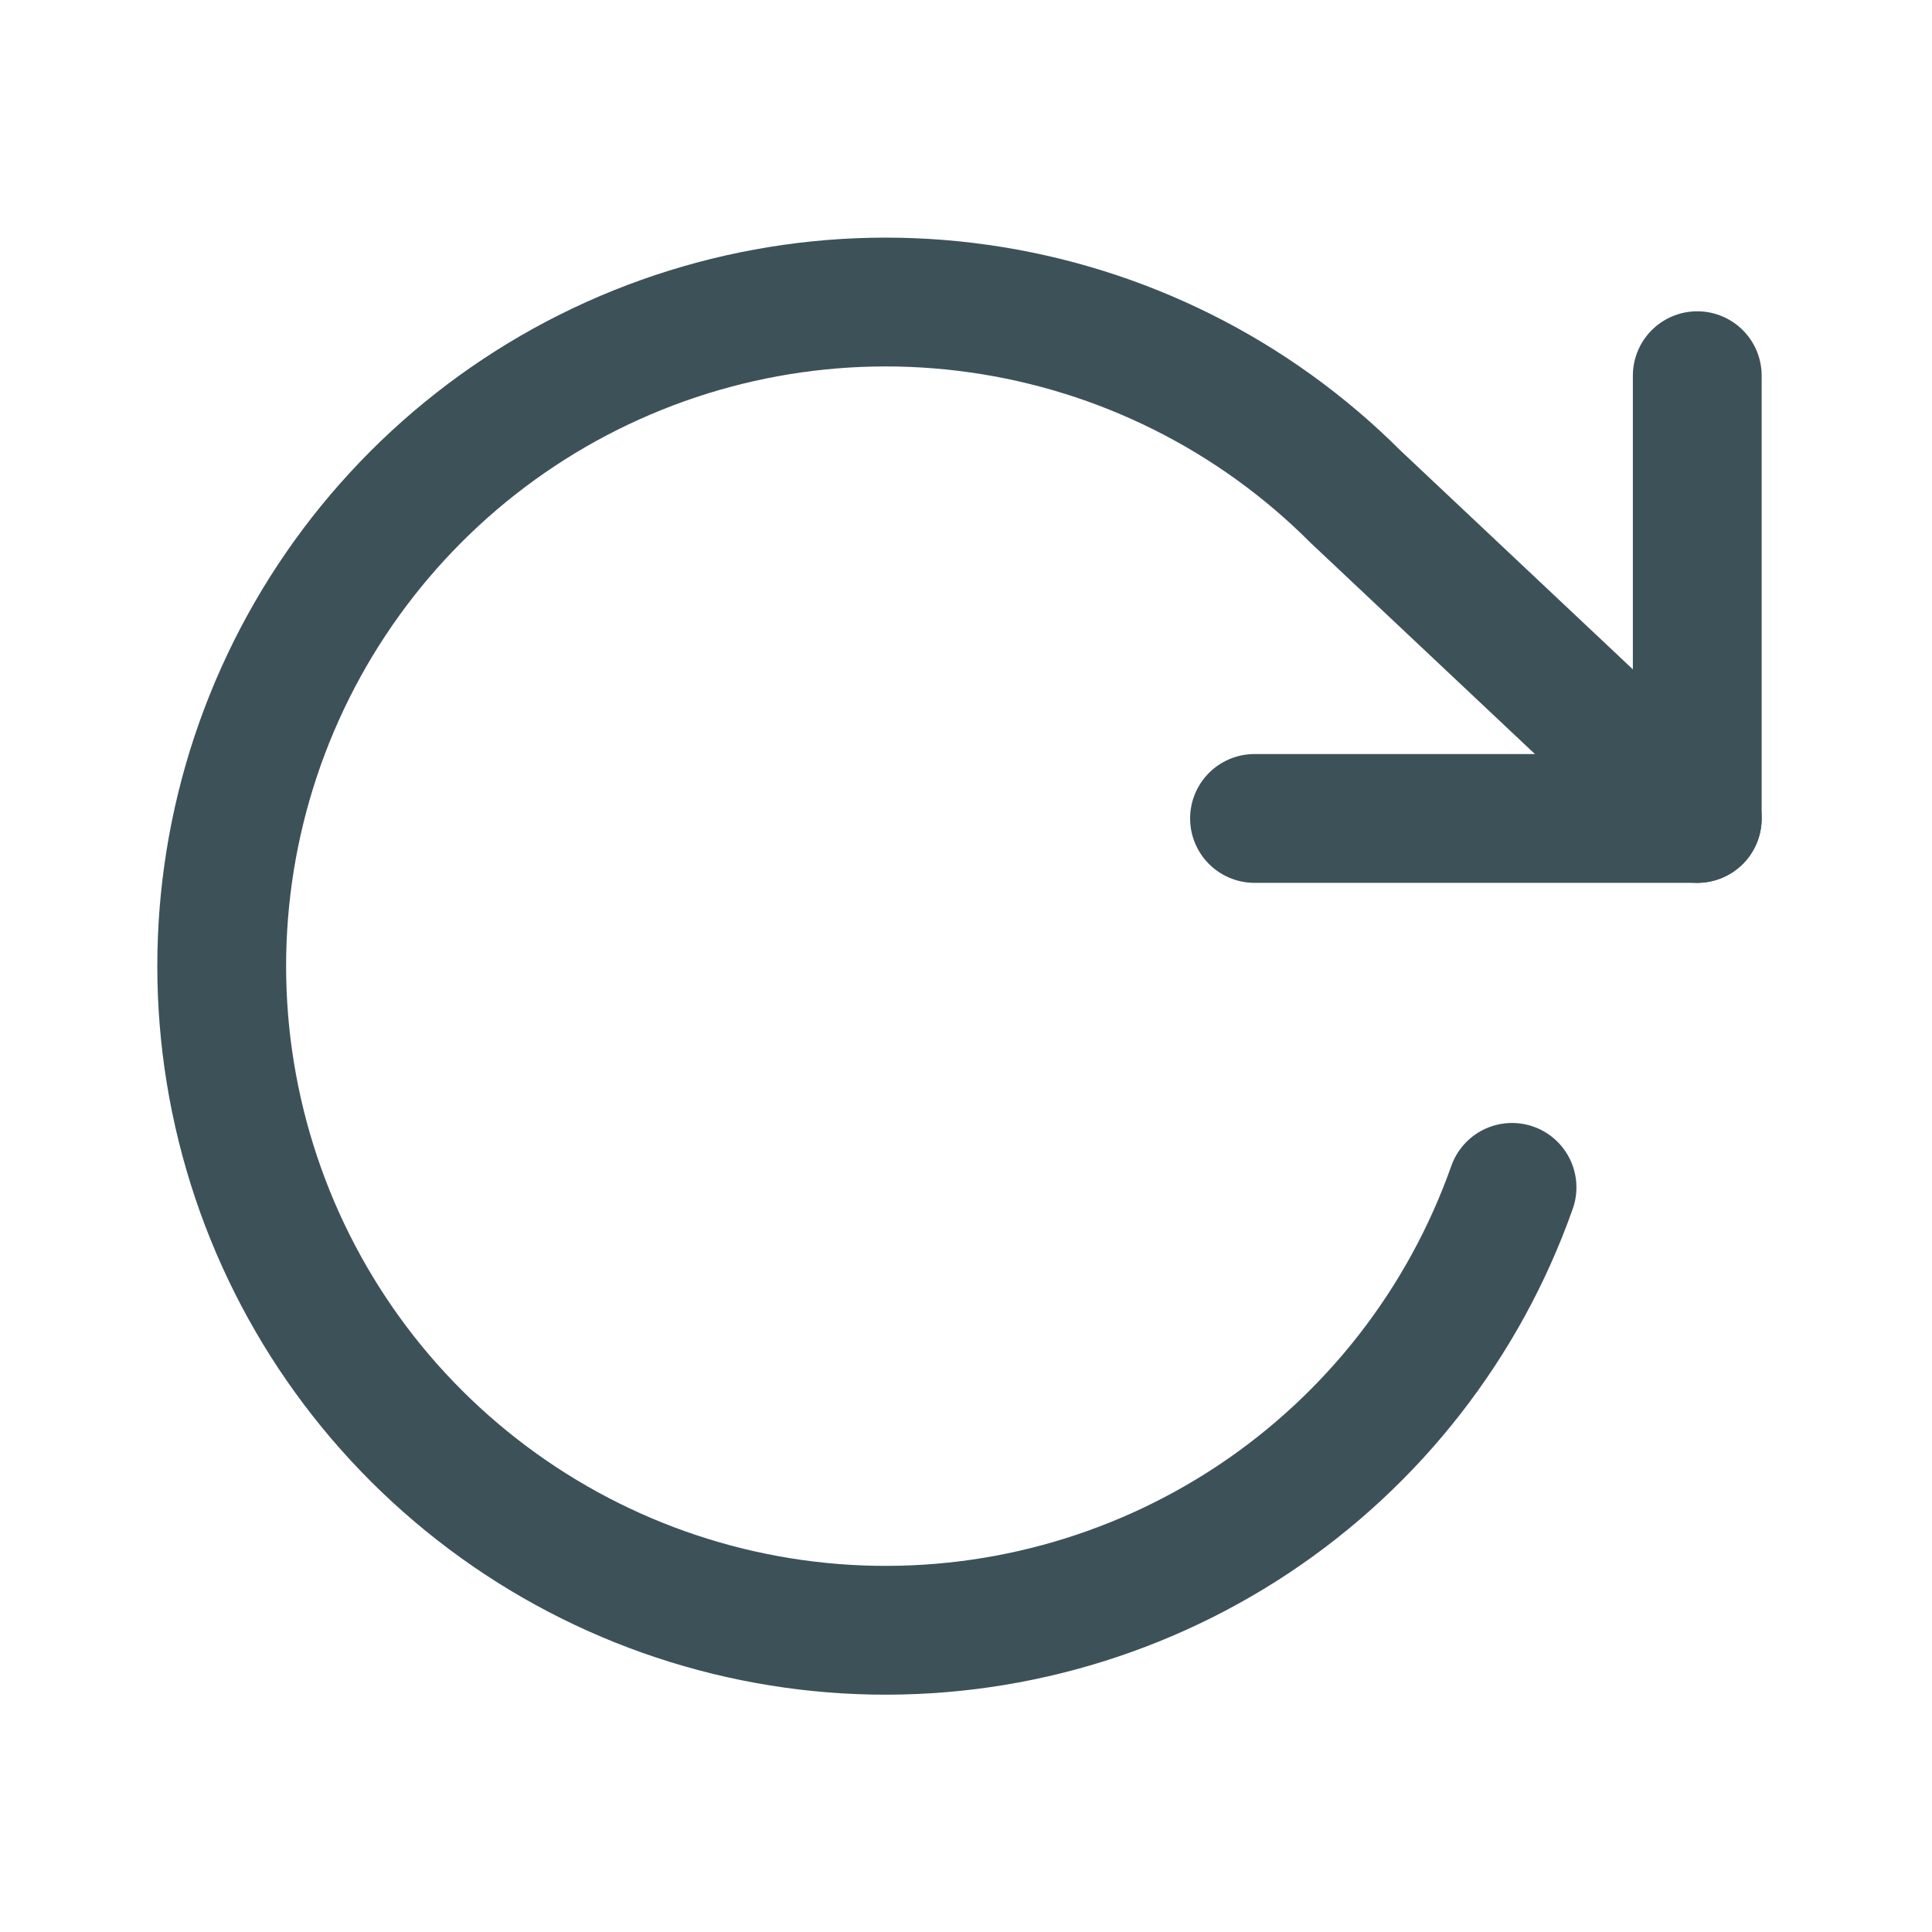 <svg viewBox="0 0 24 24" fill="none" xmlns="http://www.w3.org/2000/svg">
<path d="M21.084 4.667V10.167H15.584" fill="none" stroke="#3d5159" stroke-width="1.6" stroke-linecap="round" stroke-linejoin="round"/>
<path d="M18.783 14.75C18.187 16.437 17.059 17.884 15.569 18.874C14.079 19.863 12.308 20.342 10.522 20.238C8.736 20.133 7.033 19.451 5.669 18.294C4.304 17.138 3.353 15.569 2.958 13.824C2.563 12.08 2.745 10.254 3.478 8.622C4.211 6.99 5.454 5.641 7.02 4.777C8.587 3.914 10.392 3.582 12.162 3.834C13.934 4.085 15.575 4.905 16.839 6.17L21.084 10.167" fill="none" stroke="#3d5159" stroke-width="1.6" stroke-linecap="round" stroke-linejoin="round"/>
</svg>
